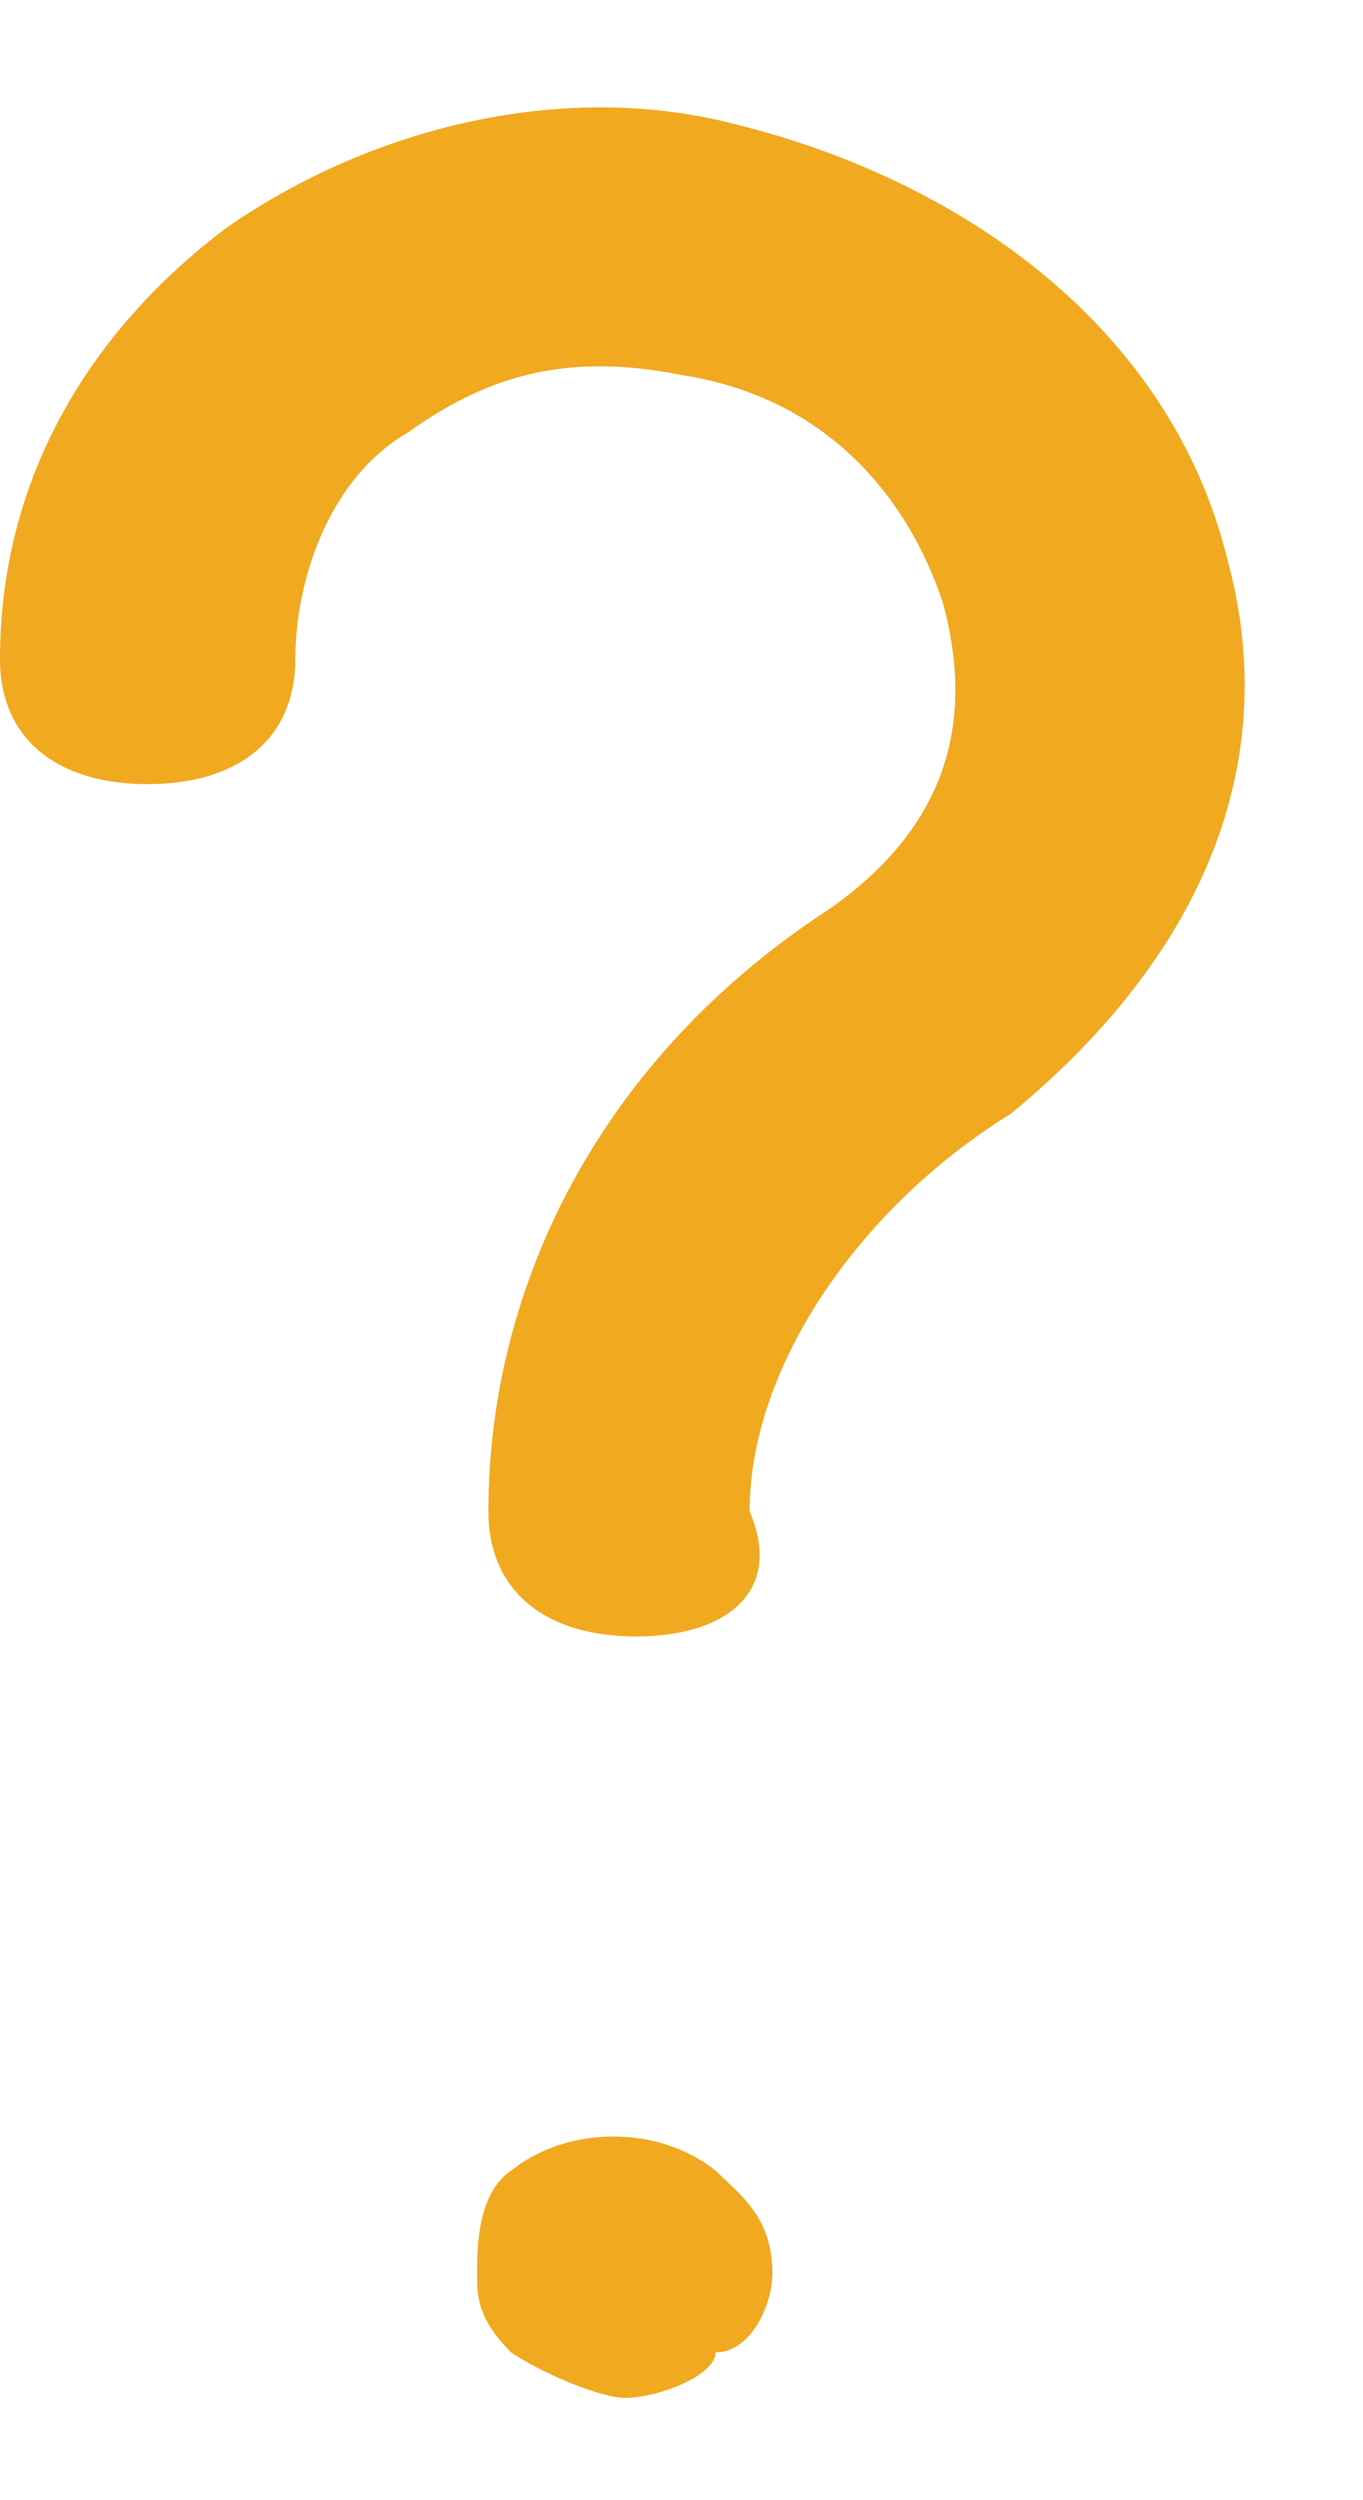 <?xml version="1.0" encoding="utf-8"?>
<!-- Generator: Adobe Illustrator 18.0.0, SVG Export Plug-In . SVG Version: 6.00 Build 0)  -->
<!DOCTYPE svg PUBLIC "-//W3C//DTD SVG 1.1//EN" "http://www.w3.org/Graphics/SVG/1.1/DTD/svg11.dtd">
<svg id="Layer_1" xmlns="http://www.w3.org/2000/svg" xmlns:xlink="http://www.w3.org/1999/xlink" x="0px" y="0px"
	 viewBox="0 0 12 22" enable-background="new 0 0 12 22" xml:space="preserve">
<g>
	<g>
		<path fill="#F1A91F" d="M10.8,4.9c-0.5-2-2.3-3.3-4.3-3.8C5,0.7,3.3,1.1,2,2C0.8,2.9,0,4.2,0,5.8c0,0.7,0.5,1.1,1.3,1.1
			c0.8,0,1.3-0.4,1.3-1.1c0-0.7,0.3-1.6,1-2C4.3,3.3,5,3.1,6,3.3c1.3,0.2,2,1.1,2.3,2c0.3,1.1,0,2-1,2.7c-2,1.3-3,3.3-3,5.3
			c0,0.7,0.5,1.1,1.3,1.1c0.8,0,1.3-0.4,1-1.1c0-1.3,1-2.7,2.3-3.5C10.6,8.4,11.3,6.7,10.8,4.9z M6.3,19.1c-0.5-0.4-1.3-0.4-1.8,0
			c-0.3,0.2-0.3,0.7-0.3,0.9c0,0.2,0,0.4,0.3,0.7c0.3,0.2,0.8,0.4,1,0.4c0.3,0,0.8-0.2,0.8-0.4c0.3,0,0.5-0.4,0.5-0.7
			C6.8,19.5,6.5,19.3,6.3,19.1z"/>
	</g>
</g>
</svg>
